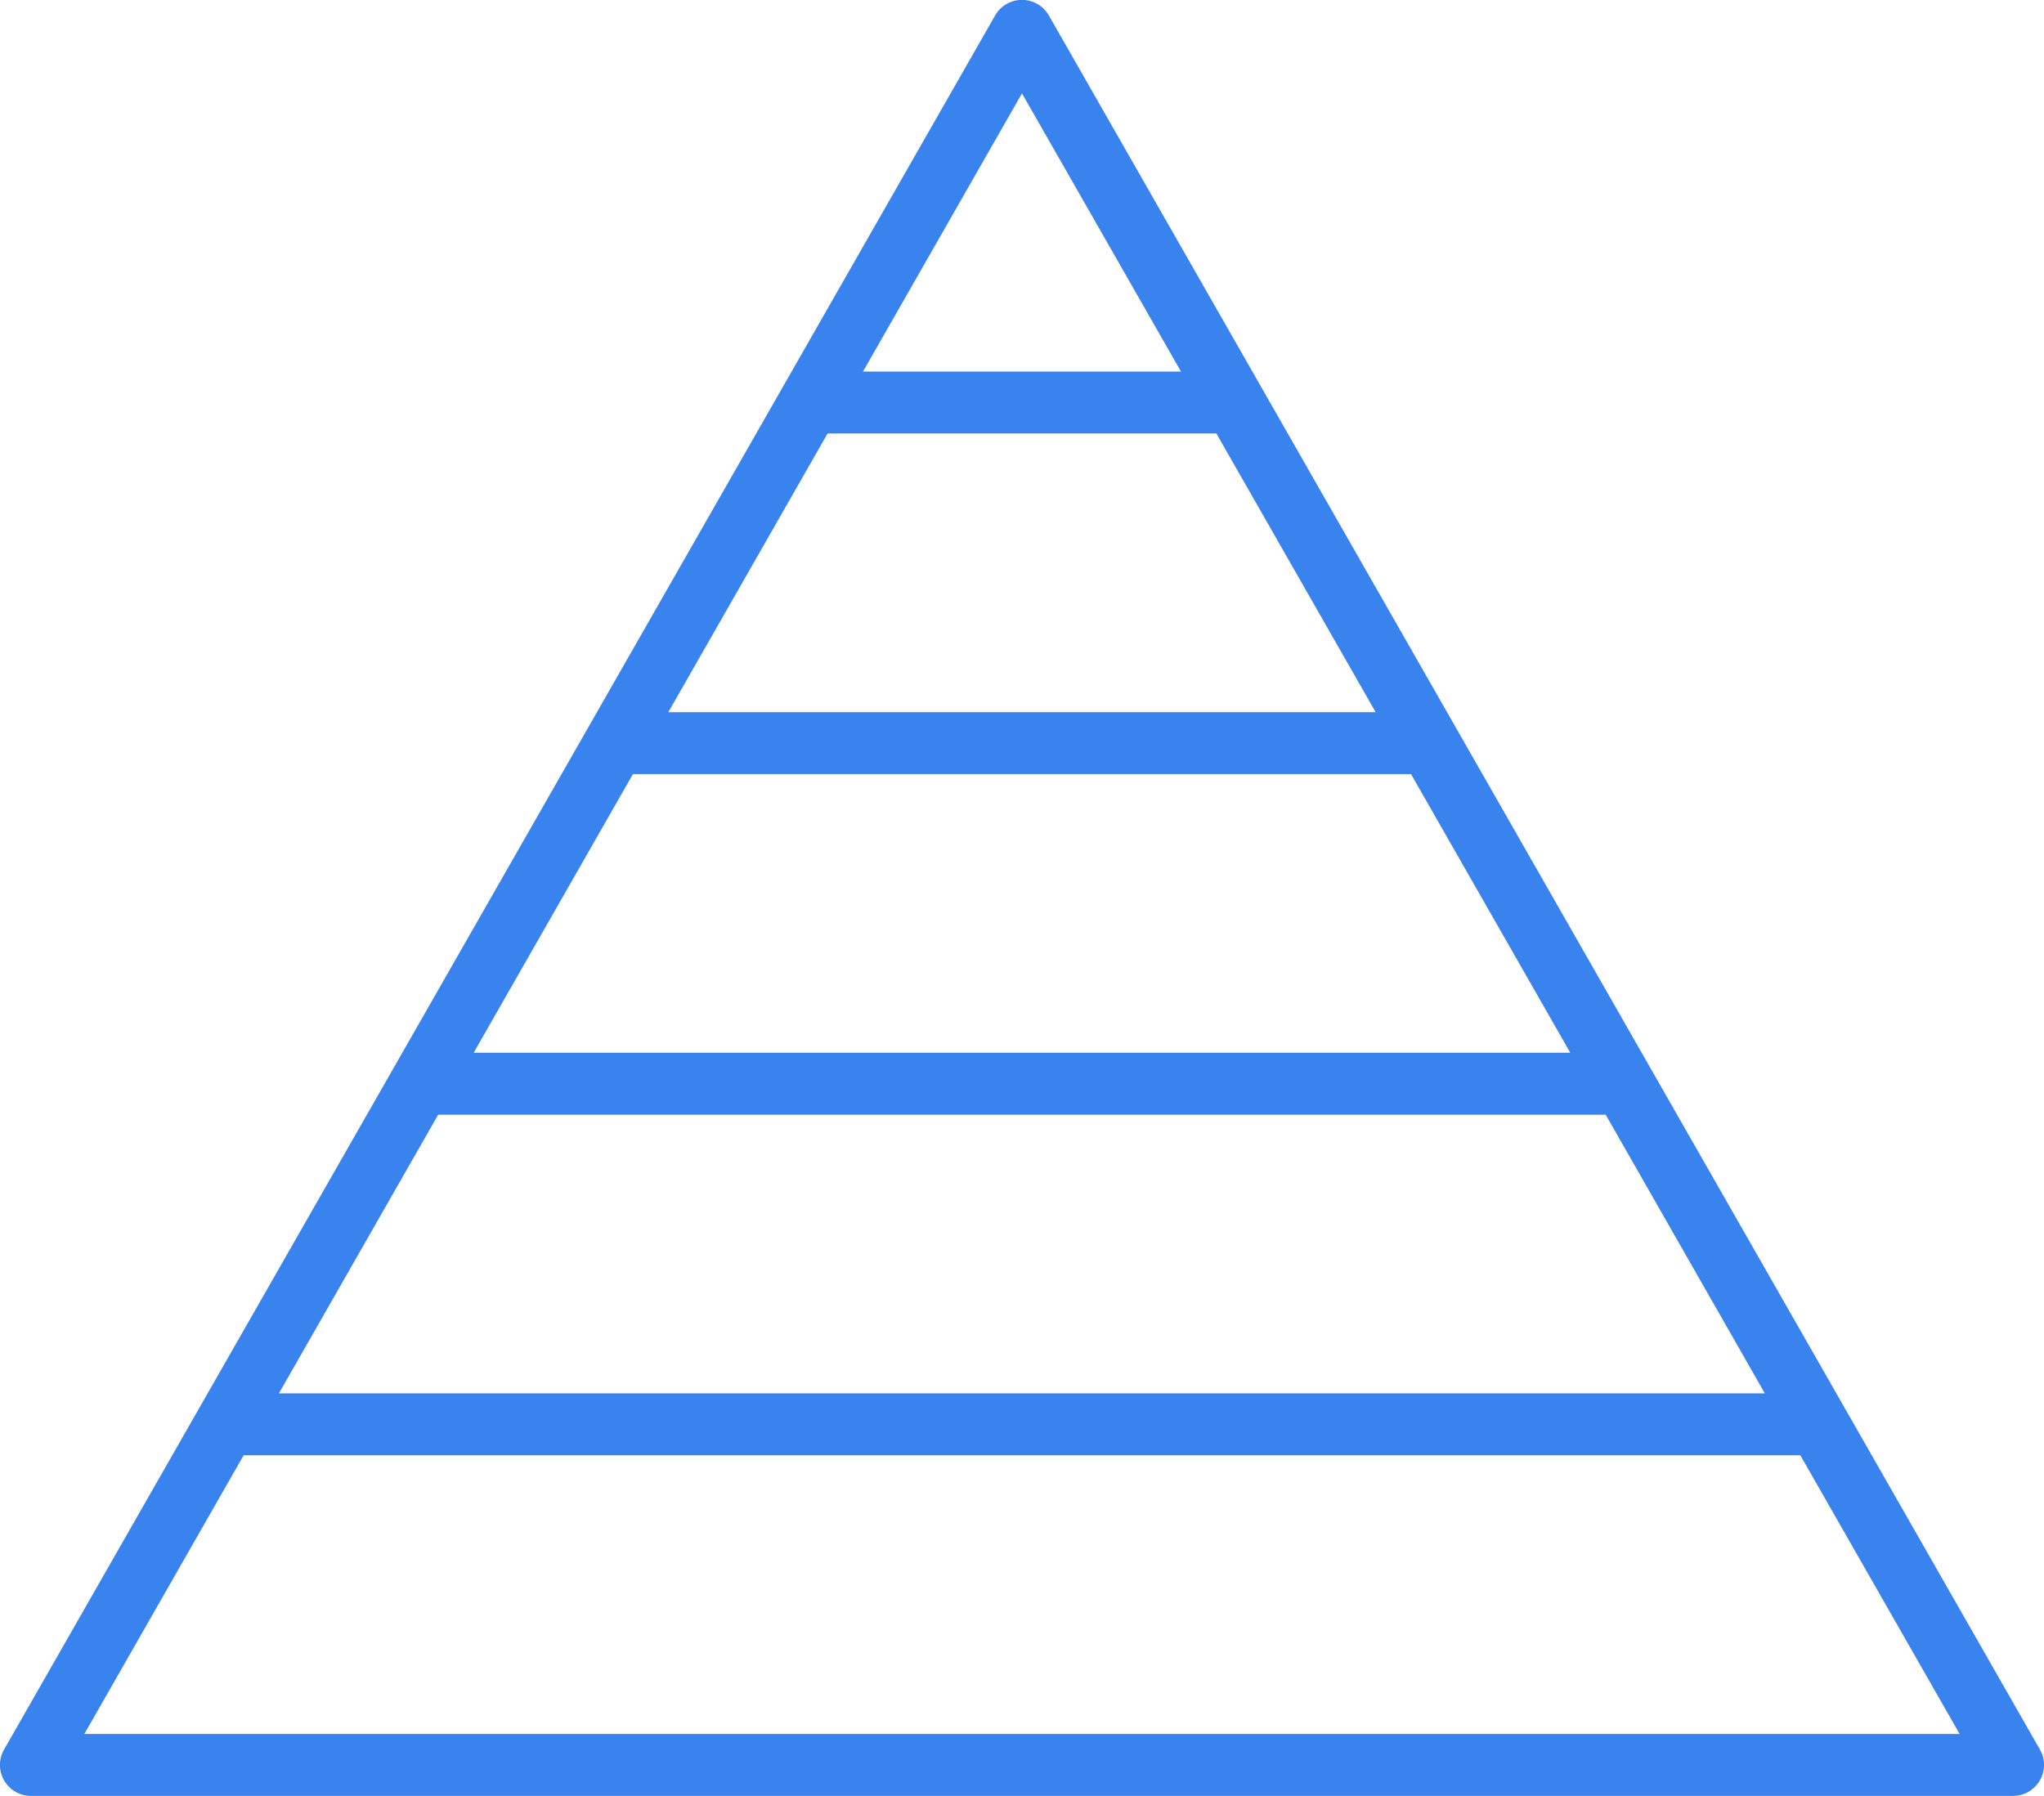 <svg xmlns="http://www.w3.org/2000/svg" width="66.003" height="58" viewBox="0 0 66.003 58">
  <path id="noun_Pyramid_1833484" d="M690.868,61.5l32,56A1,1,0,0,1,722,119H658a1,1,0,0,1-.868-1.5l32-56A1,1,0,0,1,690.868,61.5ZM677.437,86l-5.143,9h35.411l-5.143-9Zm-12.571,22-5.143,9h60.554l-5.143-9Zm43.982-11h-37.7l-5.143,9h47.982ZM683.723,75l-5.143,9H701.42l-5.143-9ZM690,64.016,684.866,73h10.268Z" transform="translate(-656.999 -61)" fill="#3883ee" fill-rule="evenodd"/>
</svg>
